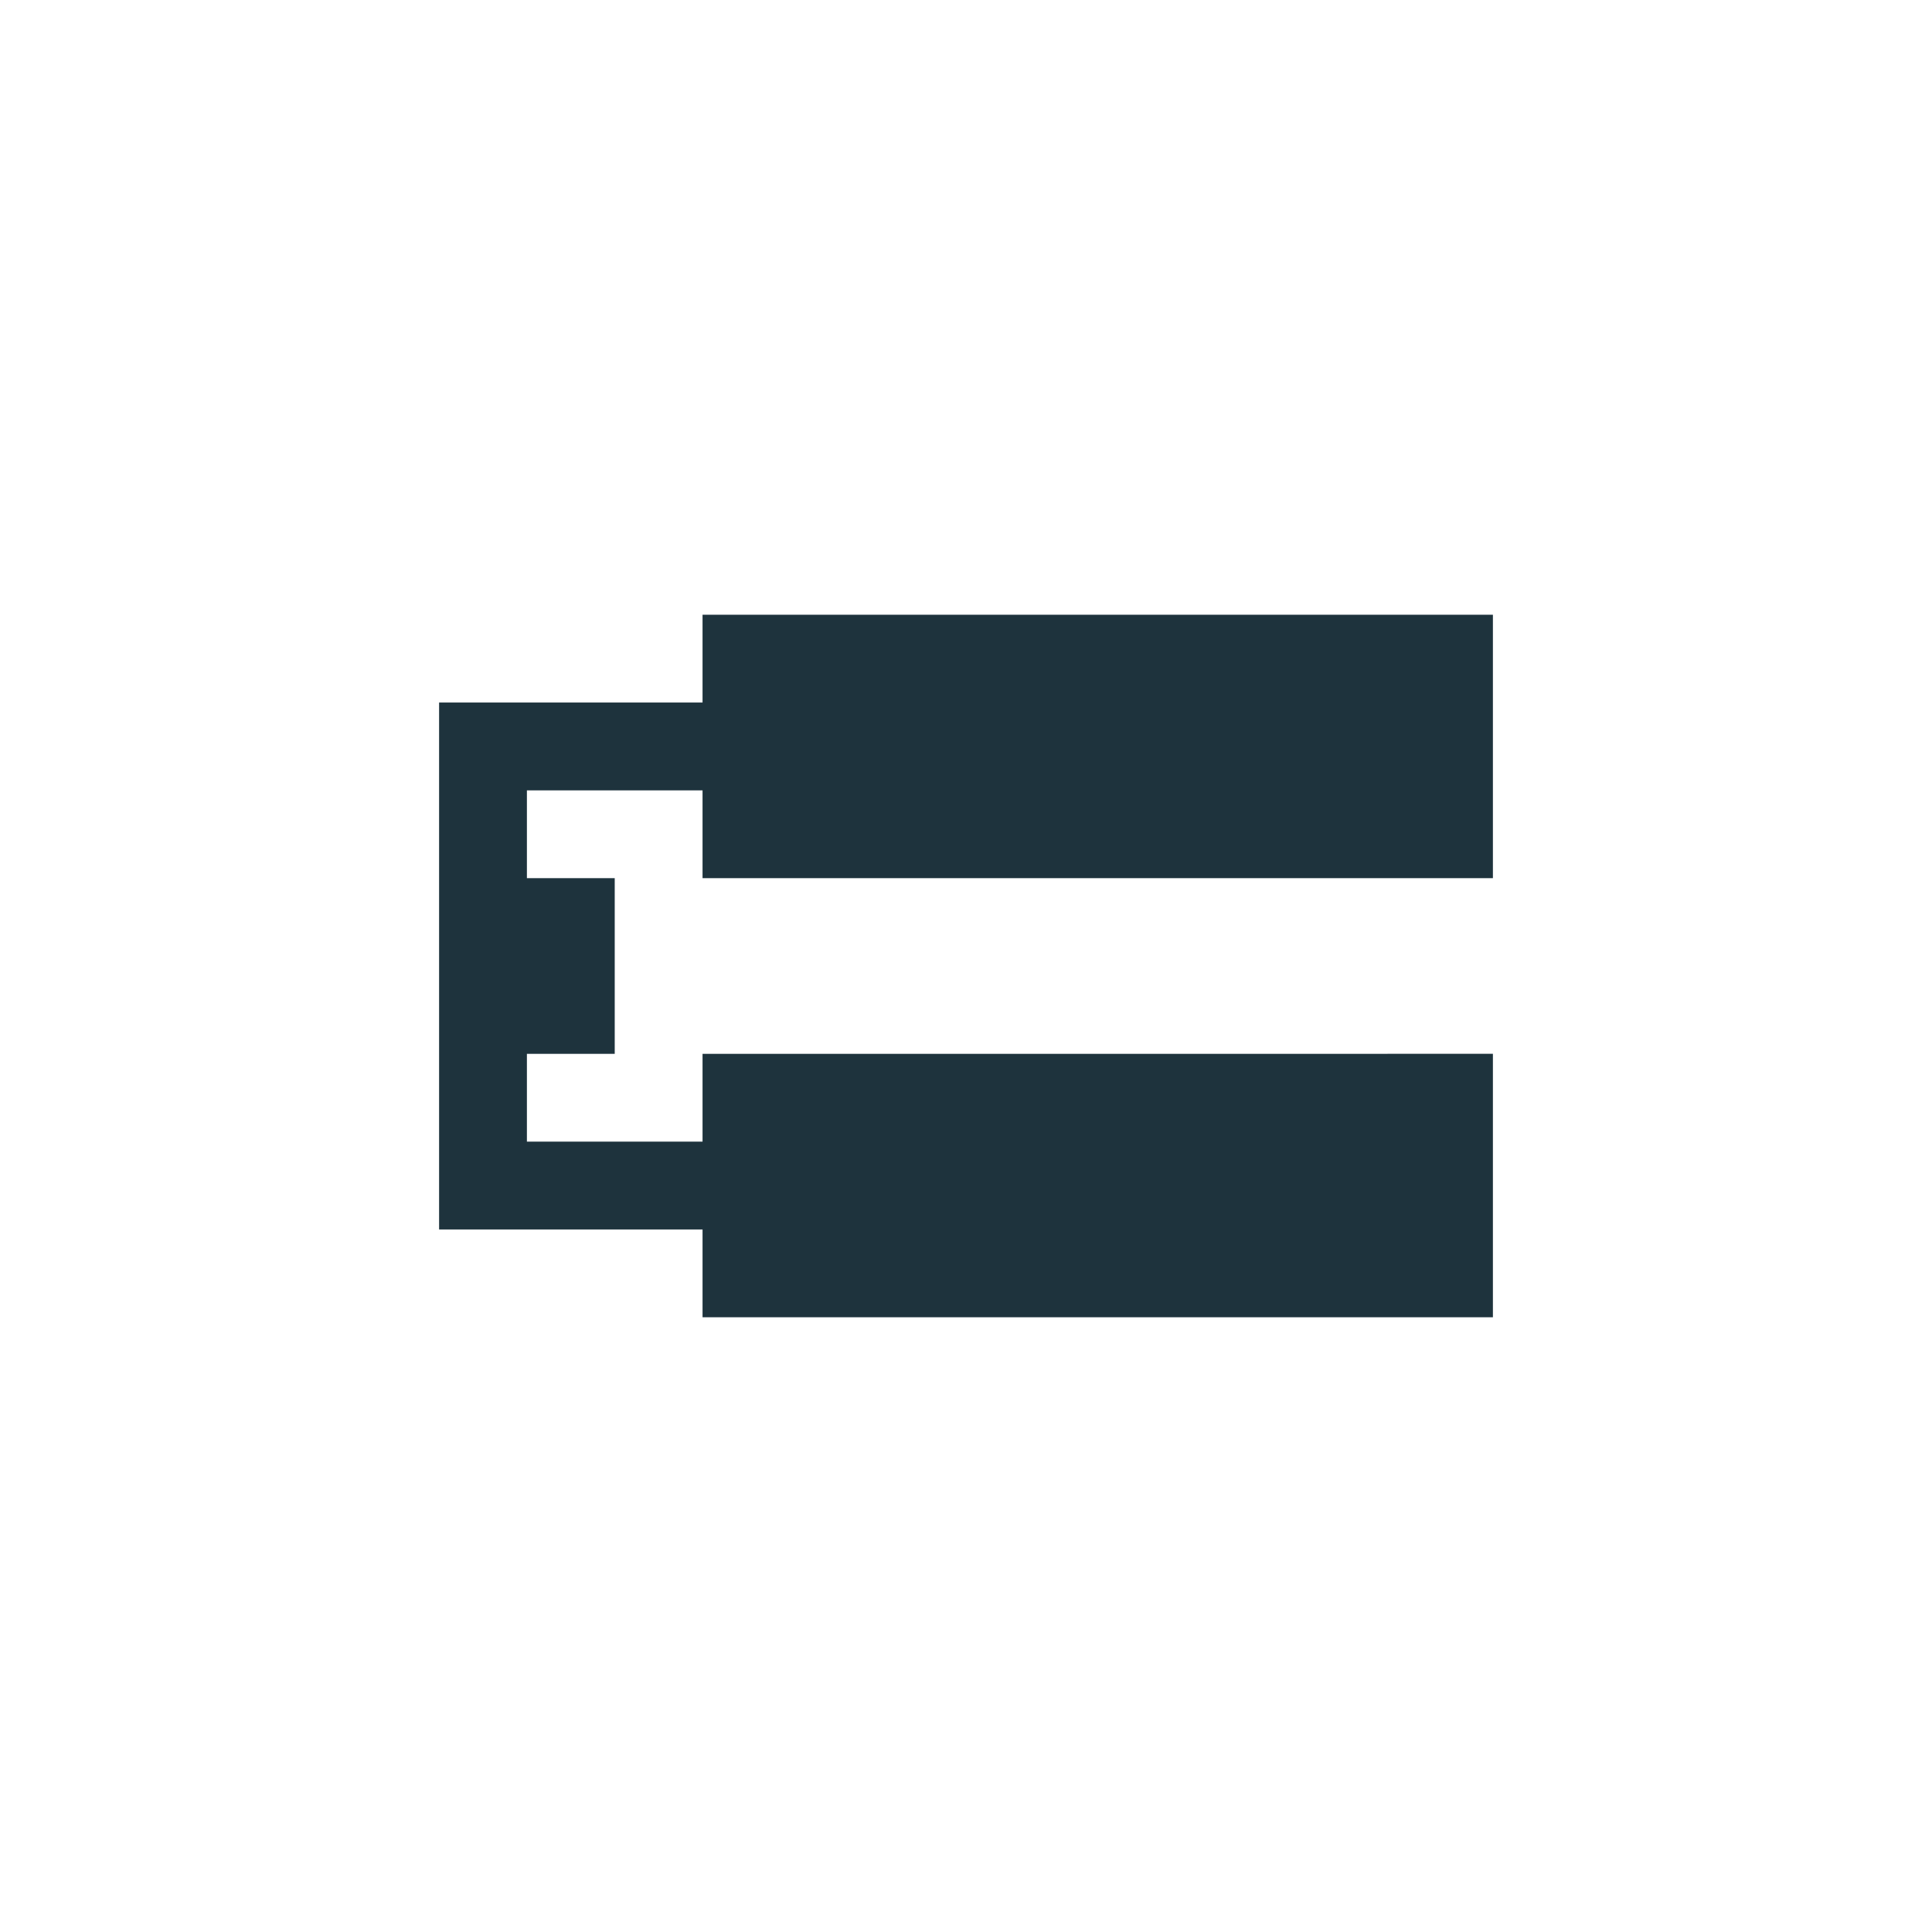 <svg xmlns="http://www.w3.org/2000/svg" width="22" height="22"><defs><style type="text/css" id="current-color-scheme"></style></defs><path d="M8 7v1H5v6h3v1h9v-3H8v1H6v-1h1v-2H6V9h2v1h9V7H8z" fill="currentColor" color="#1e333d"/></svg>